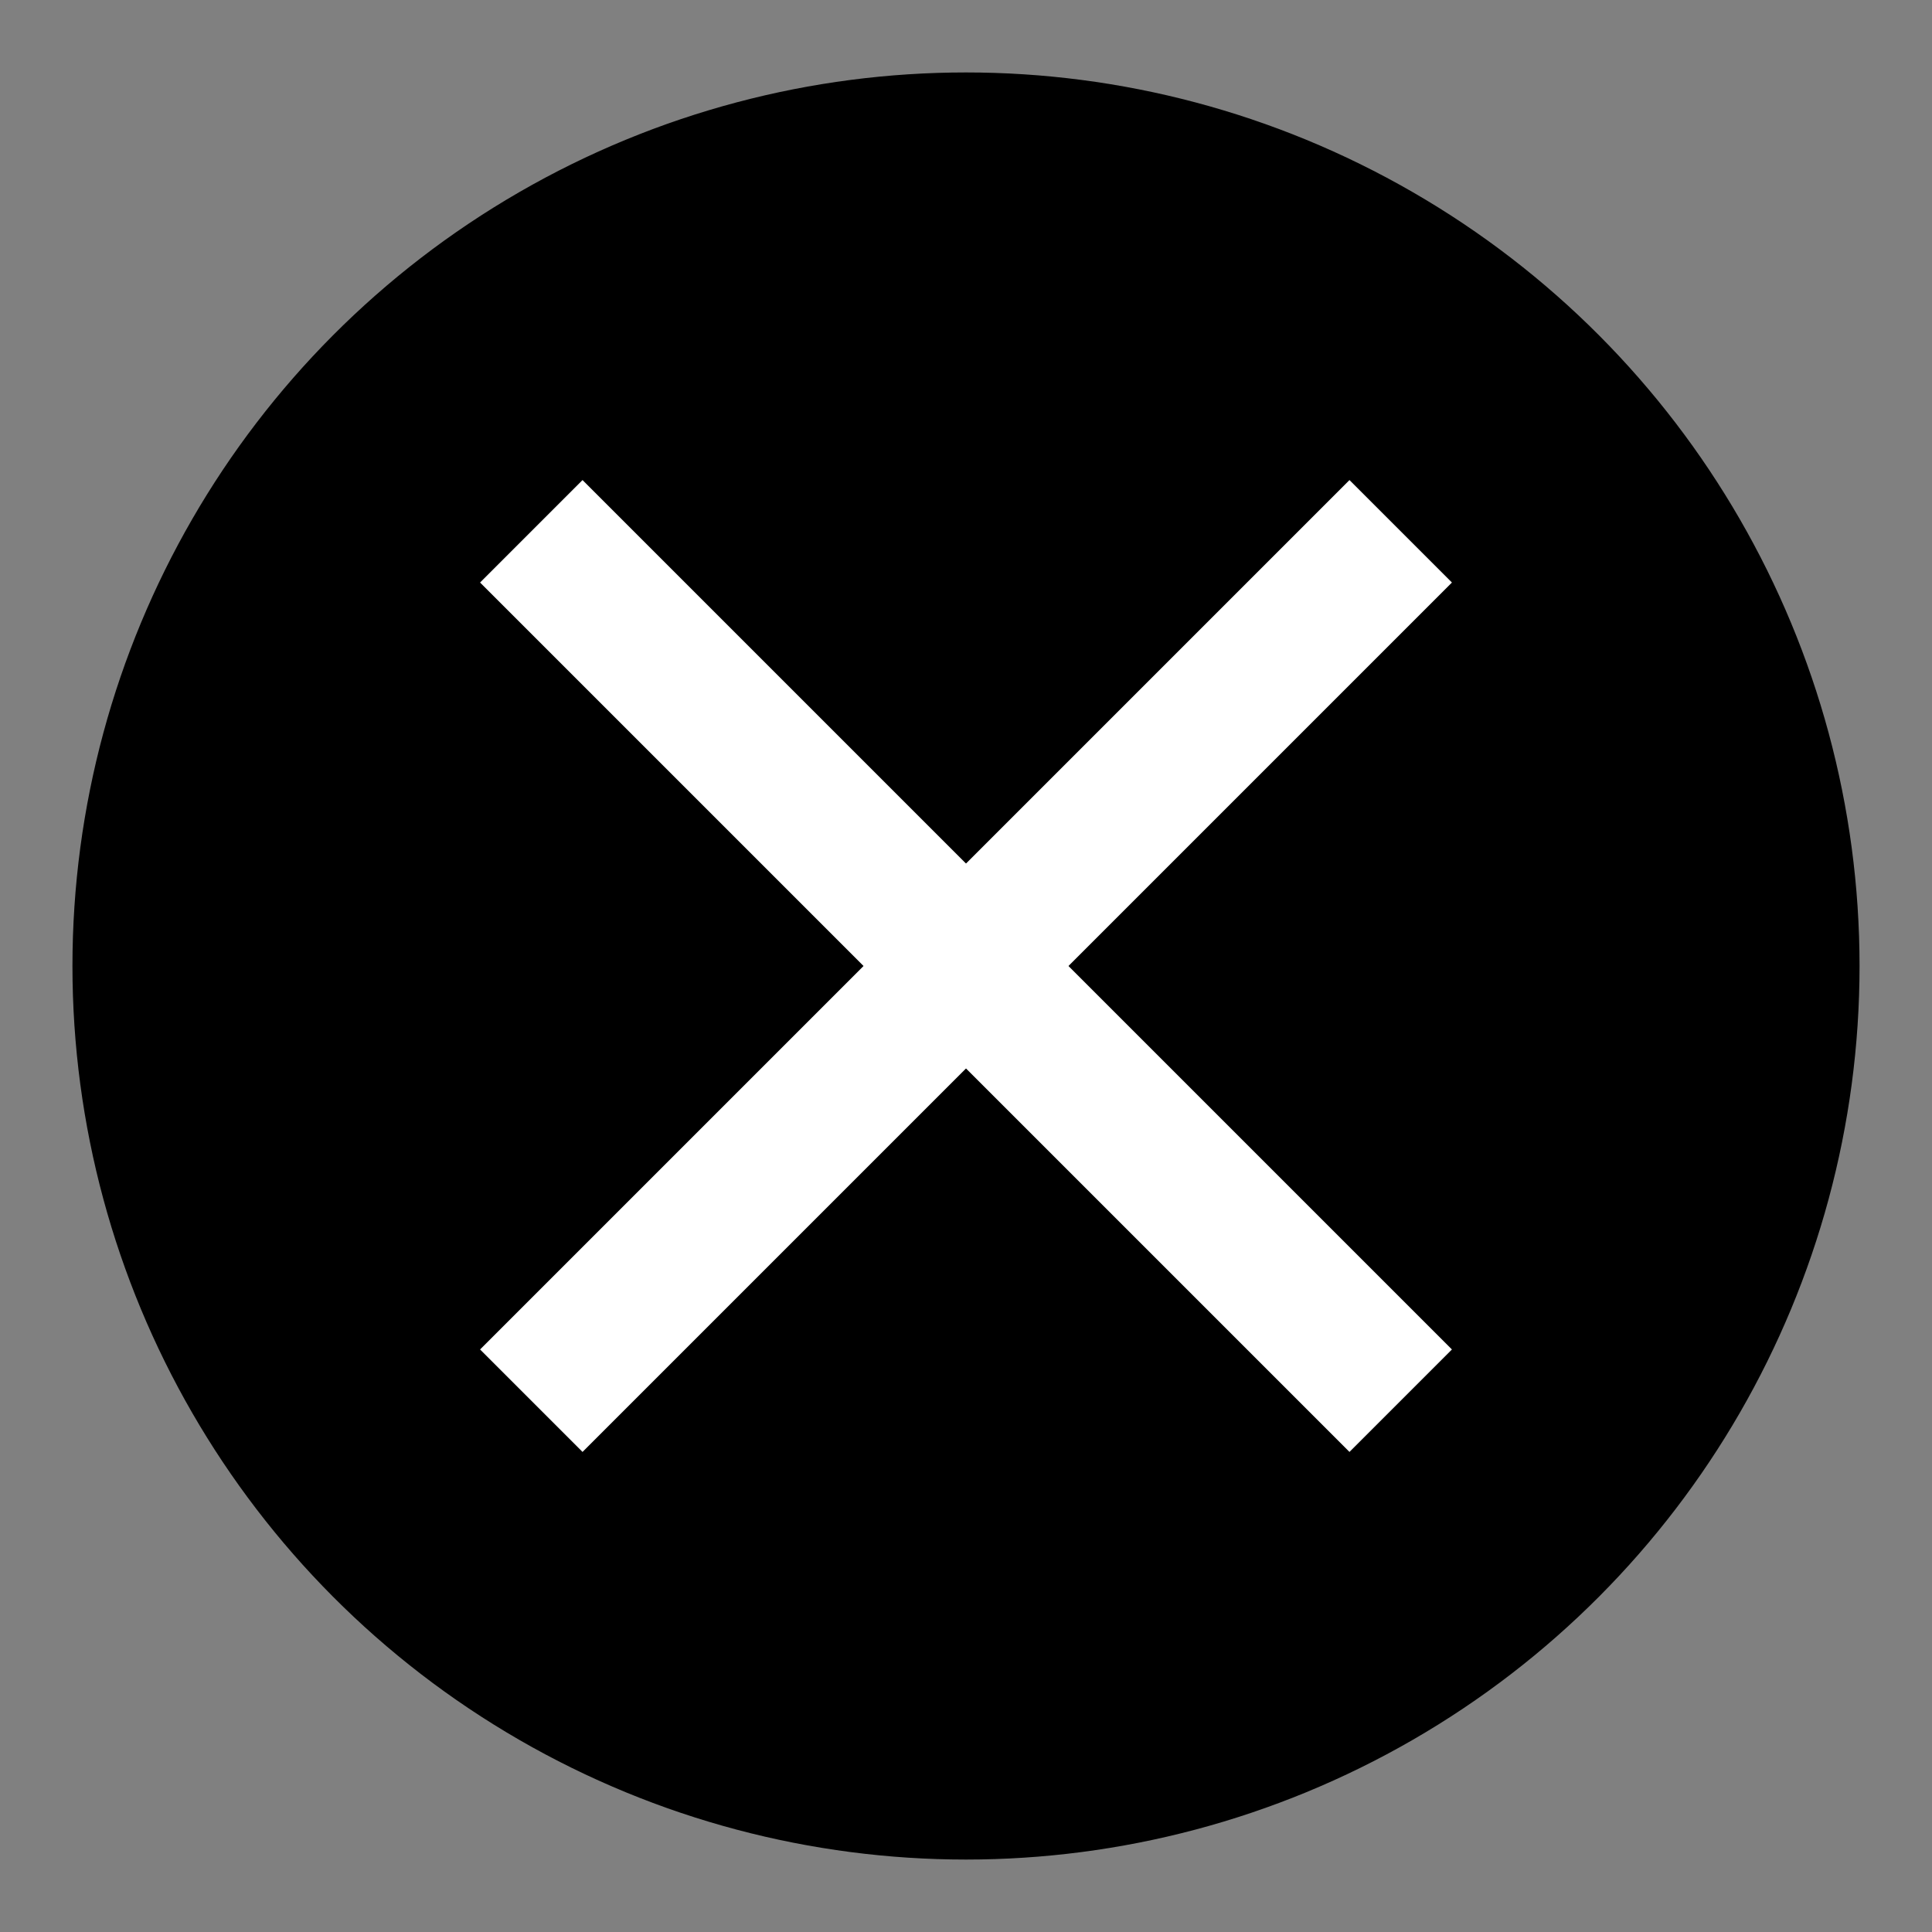 <?xml version="1.0" encoding="UTF-8" standalone="no"?>
<svg 
  xmlns:dc="http://purl.org/dc/elements/1.1/"
  xmlns:cc="http://creativecommons.org/ns#"
  xmlns:rdf="http://www.w3.org/1999/02/22-rdf-syntax-ns#"
  xmlns:svg="http://www.w3.org/2000/svg"
  xmlns="http://www.w3.org/2000/svg"
  xmlns:sodipodi="http://sodipodi.sourceforge.net/DTD/sodipodi-0.dtd"
  xmlns:inkscape="http://www.inkscape.org/namespaces/inkscape"
  width="40px"
  height="40px"
  viewBow="0 0 40 40">
  
  <rect width="100%" height="100%" fill="#808080" stroke="none"/>
  
  <circle cx="20" cy="20" r="18" stroke="#000" fill="#000" />
  <line x1="20" y1="20" x2="11" y2="11" stroke="#fff" stroke-width="3" />
  <line x1="20" y1="20" x2="29" y2="11" stroke="#fff" stroke-width="3" />
  <line x1="20" y1="20" x2="11" y2="29" stroke="#fff" stroke-width="3" />
  <line x1="20" y1="20" x2="29" y2="29" stroke="#fff" stroke-width="3" />

</svg>